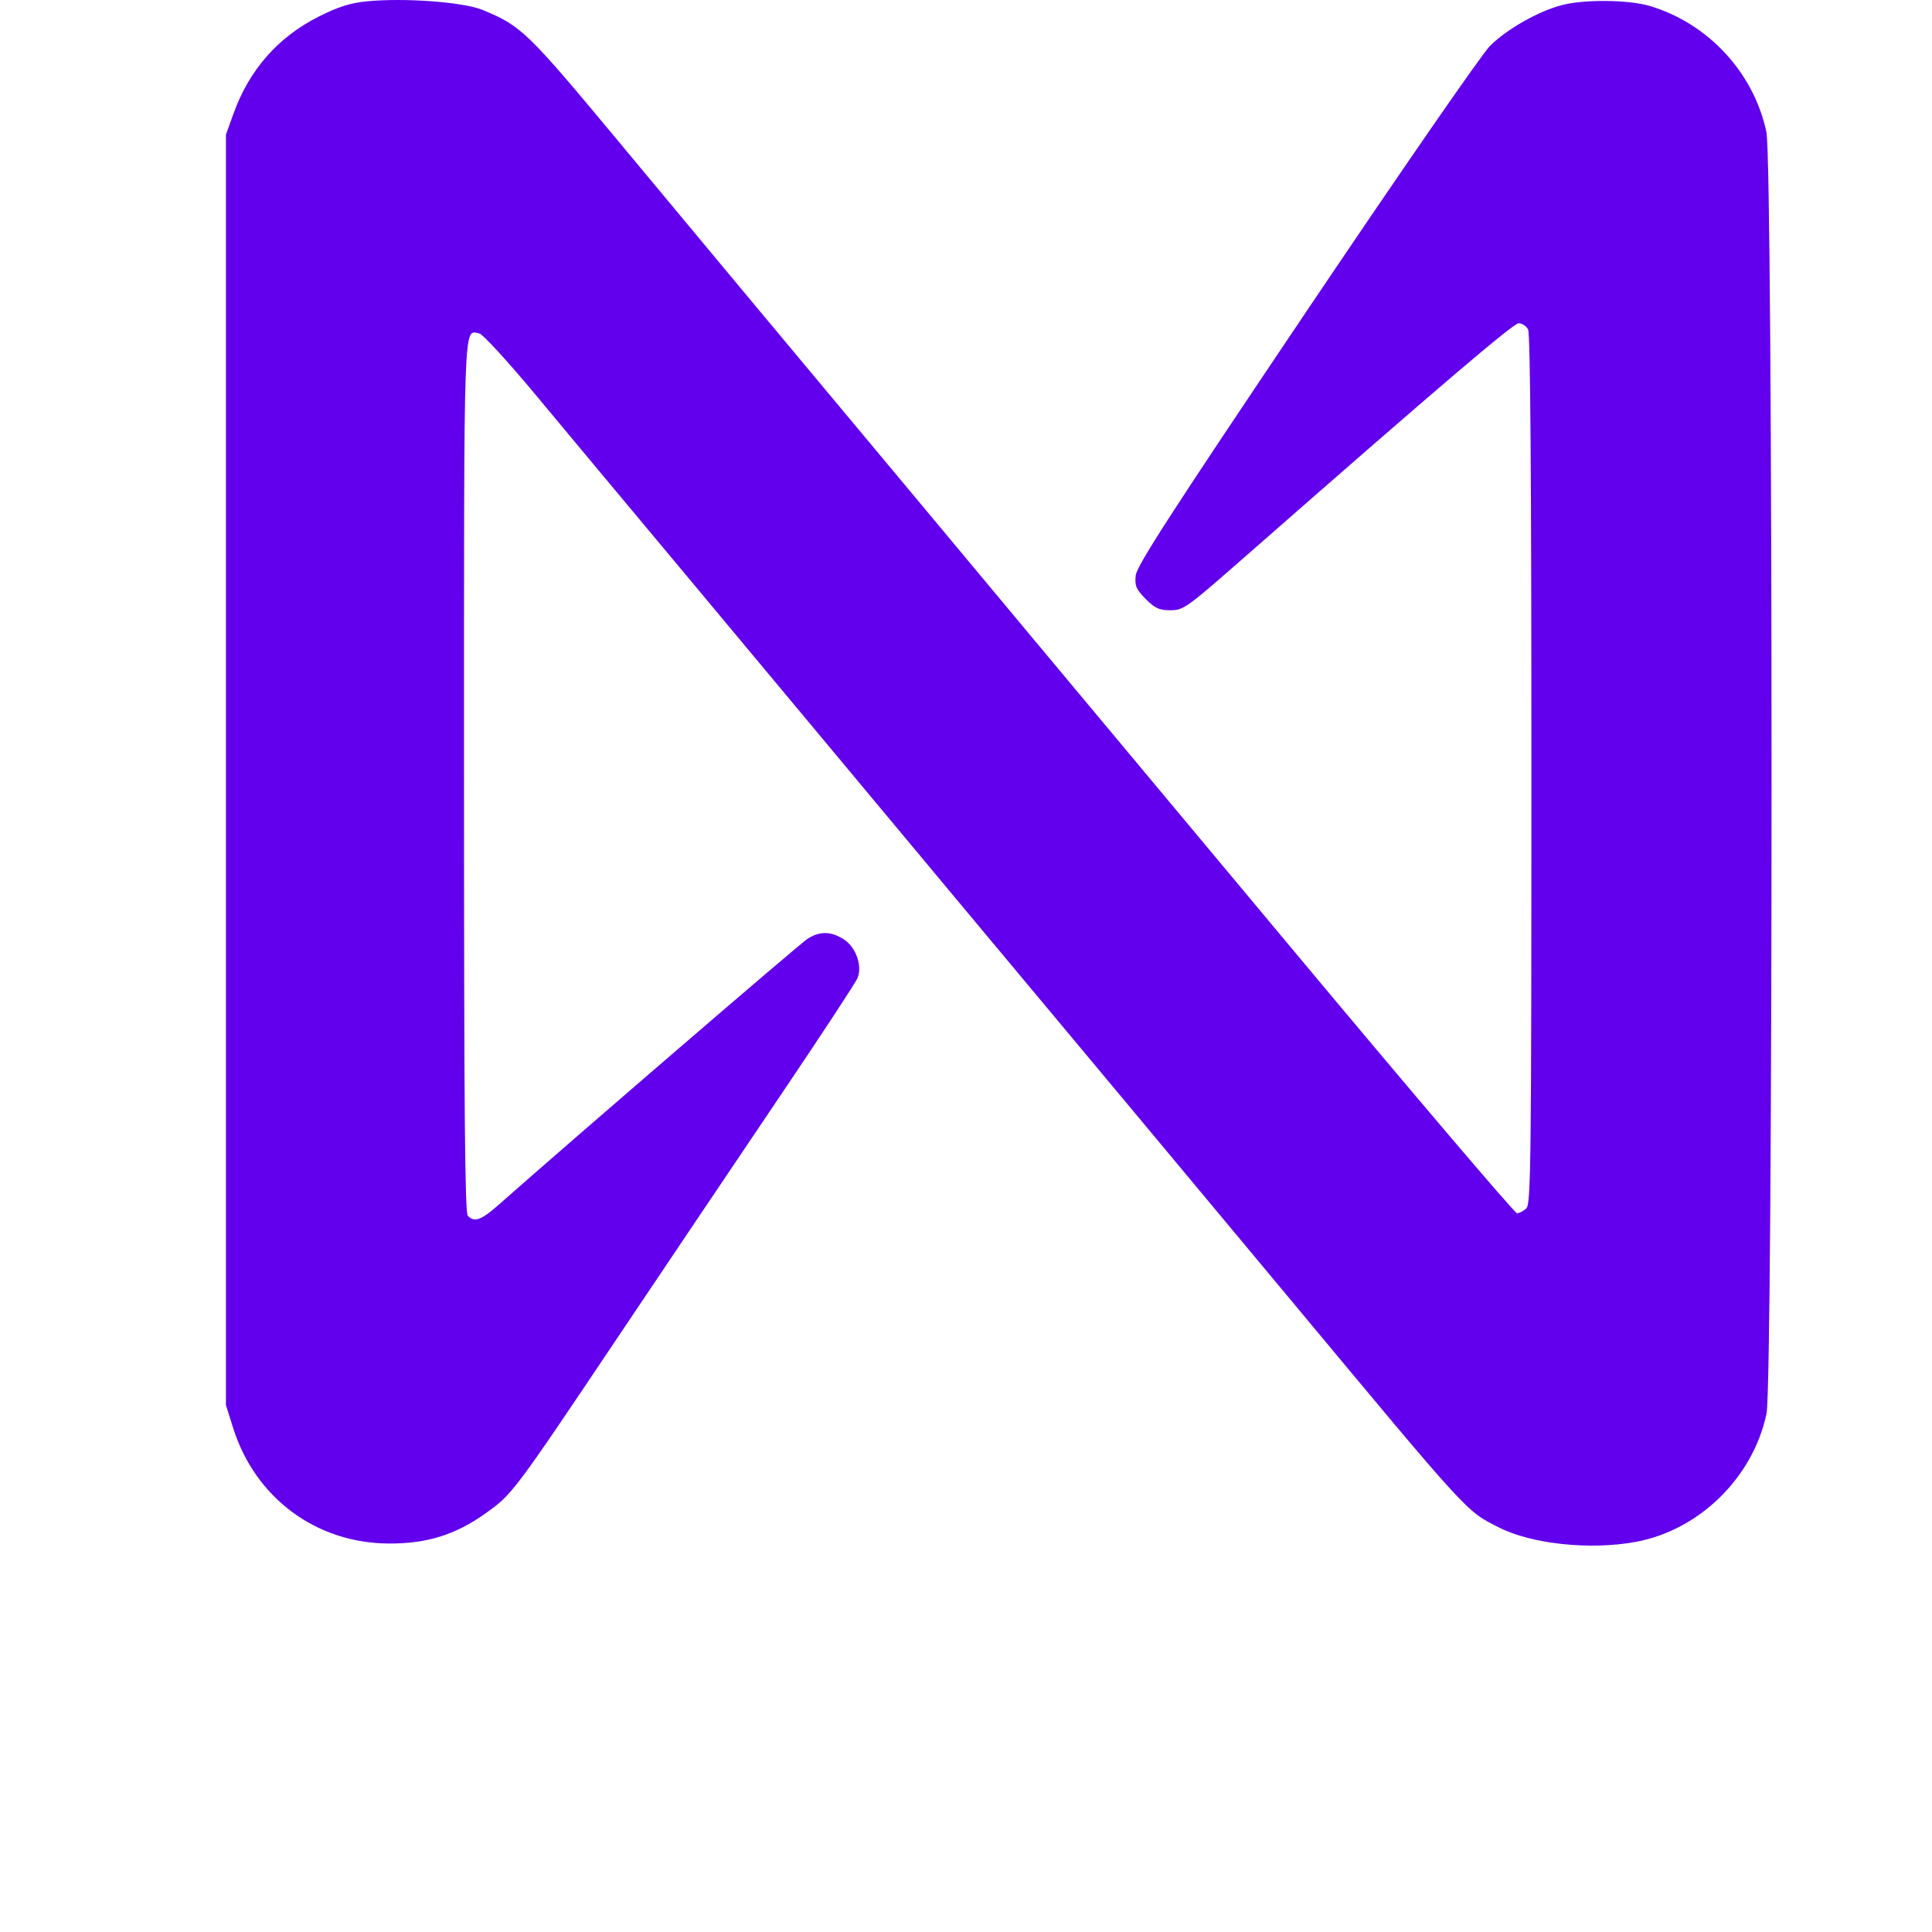 <svg width="32" height="32" viewBox="0 0 40 40" fill="none" xmlns="http://www.w3.org/2000/svg">
<path d="M7.589 0.028C8.363 -0.049 9.59 0.041 9.987 0.204C10.798 0.538 10.906 0.643 12.855 2.987C14.844 5.378 16.113 6.902 16.727 7.635C16.985 7.943 18.011 9.172 19.006 10.365C20.001 11.558 21.041 12.805 21.317 13.136C21.593 13.466 23.957 16.297 26.569 19.427C29.174 22.549 31.347 25.105 31.408 25.119C31.457 25.119 31.546 25.072 31.603 25.015C31.696 24.92 31.706 24.001 31.706 15.93C31.706 9.879 31.684 6.919 31.638 6.822C31.601 6.751 31.512 6.693 31.442 6.693C31.332 6.693 29.793 8.004 25.926 11.396C24.522 12.627 24.512 12.634 24.213 12.634C24.002 12.634 23.906 12.589 23.719 12.4C23.522 12.2 23.492 12.13 23.513 11.917C23.533 11.717 24.241 10.621 27.041 6.458C28.989 3.564 30.68 1.117 30.85 0.949C31.201 0.602 31.835 0.241 32.326 0.108C32.791 -0.016 33.717 -0.008 34.159 0.124C35.371 0.487 36.313 1.508 36.572 2.737C36.712 3.413 36.714 28.597 36.574 29.267C36.295 30.591 35.181 31.683 33.861 31.924C32.921 32.096 31.709 31.968 31.036 31.625C30.343 31.273 30.46 31.401 26.73 26.922C25.064 24.922 21.281 20.387 19.962 18.811C19.594 18.37 18.504 17.063 17.54 15.906C16.577 14.75 14.972 12.827 13.975 11.633C12.977 10.44 11.687 8.893 11.107 8.195C10.527 7.497 9.994 6.916 9.925 6.904C9.591 6.846 9.607 6.376 9.607 16.068C9.607 22.996 9.625 25.111 9.686 25.173C9.822 25.311 9.962 25.262 10.303 24.962C11.947 23.51 16.561 19.537 16.719 19.437C16.973 19.276 17.195 19.278 17.461 19.442C17.716 19.599 17.858 19.987 17.756 20.246C17.718 20.34 16.995 21.443 16.146 22.699C15.297 23.957 13.802 26.18 12.822 27.64C10.623 30.919 10.608 30.939 10.042 31.34C9.423 31.778 8.834 31.961 8.052 31.957C6.545 31.951 5.281 31.012 4.825 29.559L4.678 29.092V2.787L4.831 2.361C5.157 1.45 5.753 0.769 6.6 0.343C6.996 0.143 7.249 0.062 7.589 0.028Z" fill="#6200EE"/>
</svg>